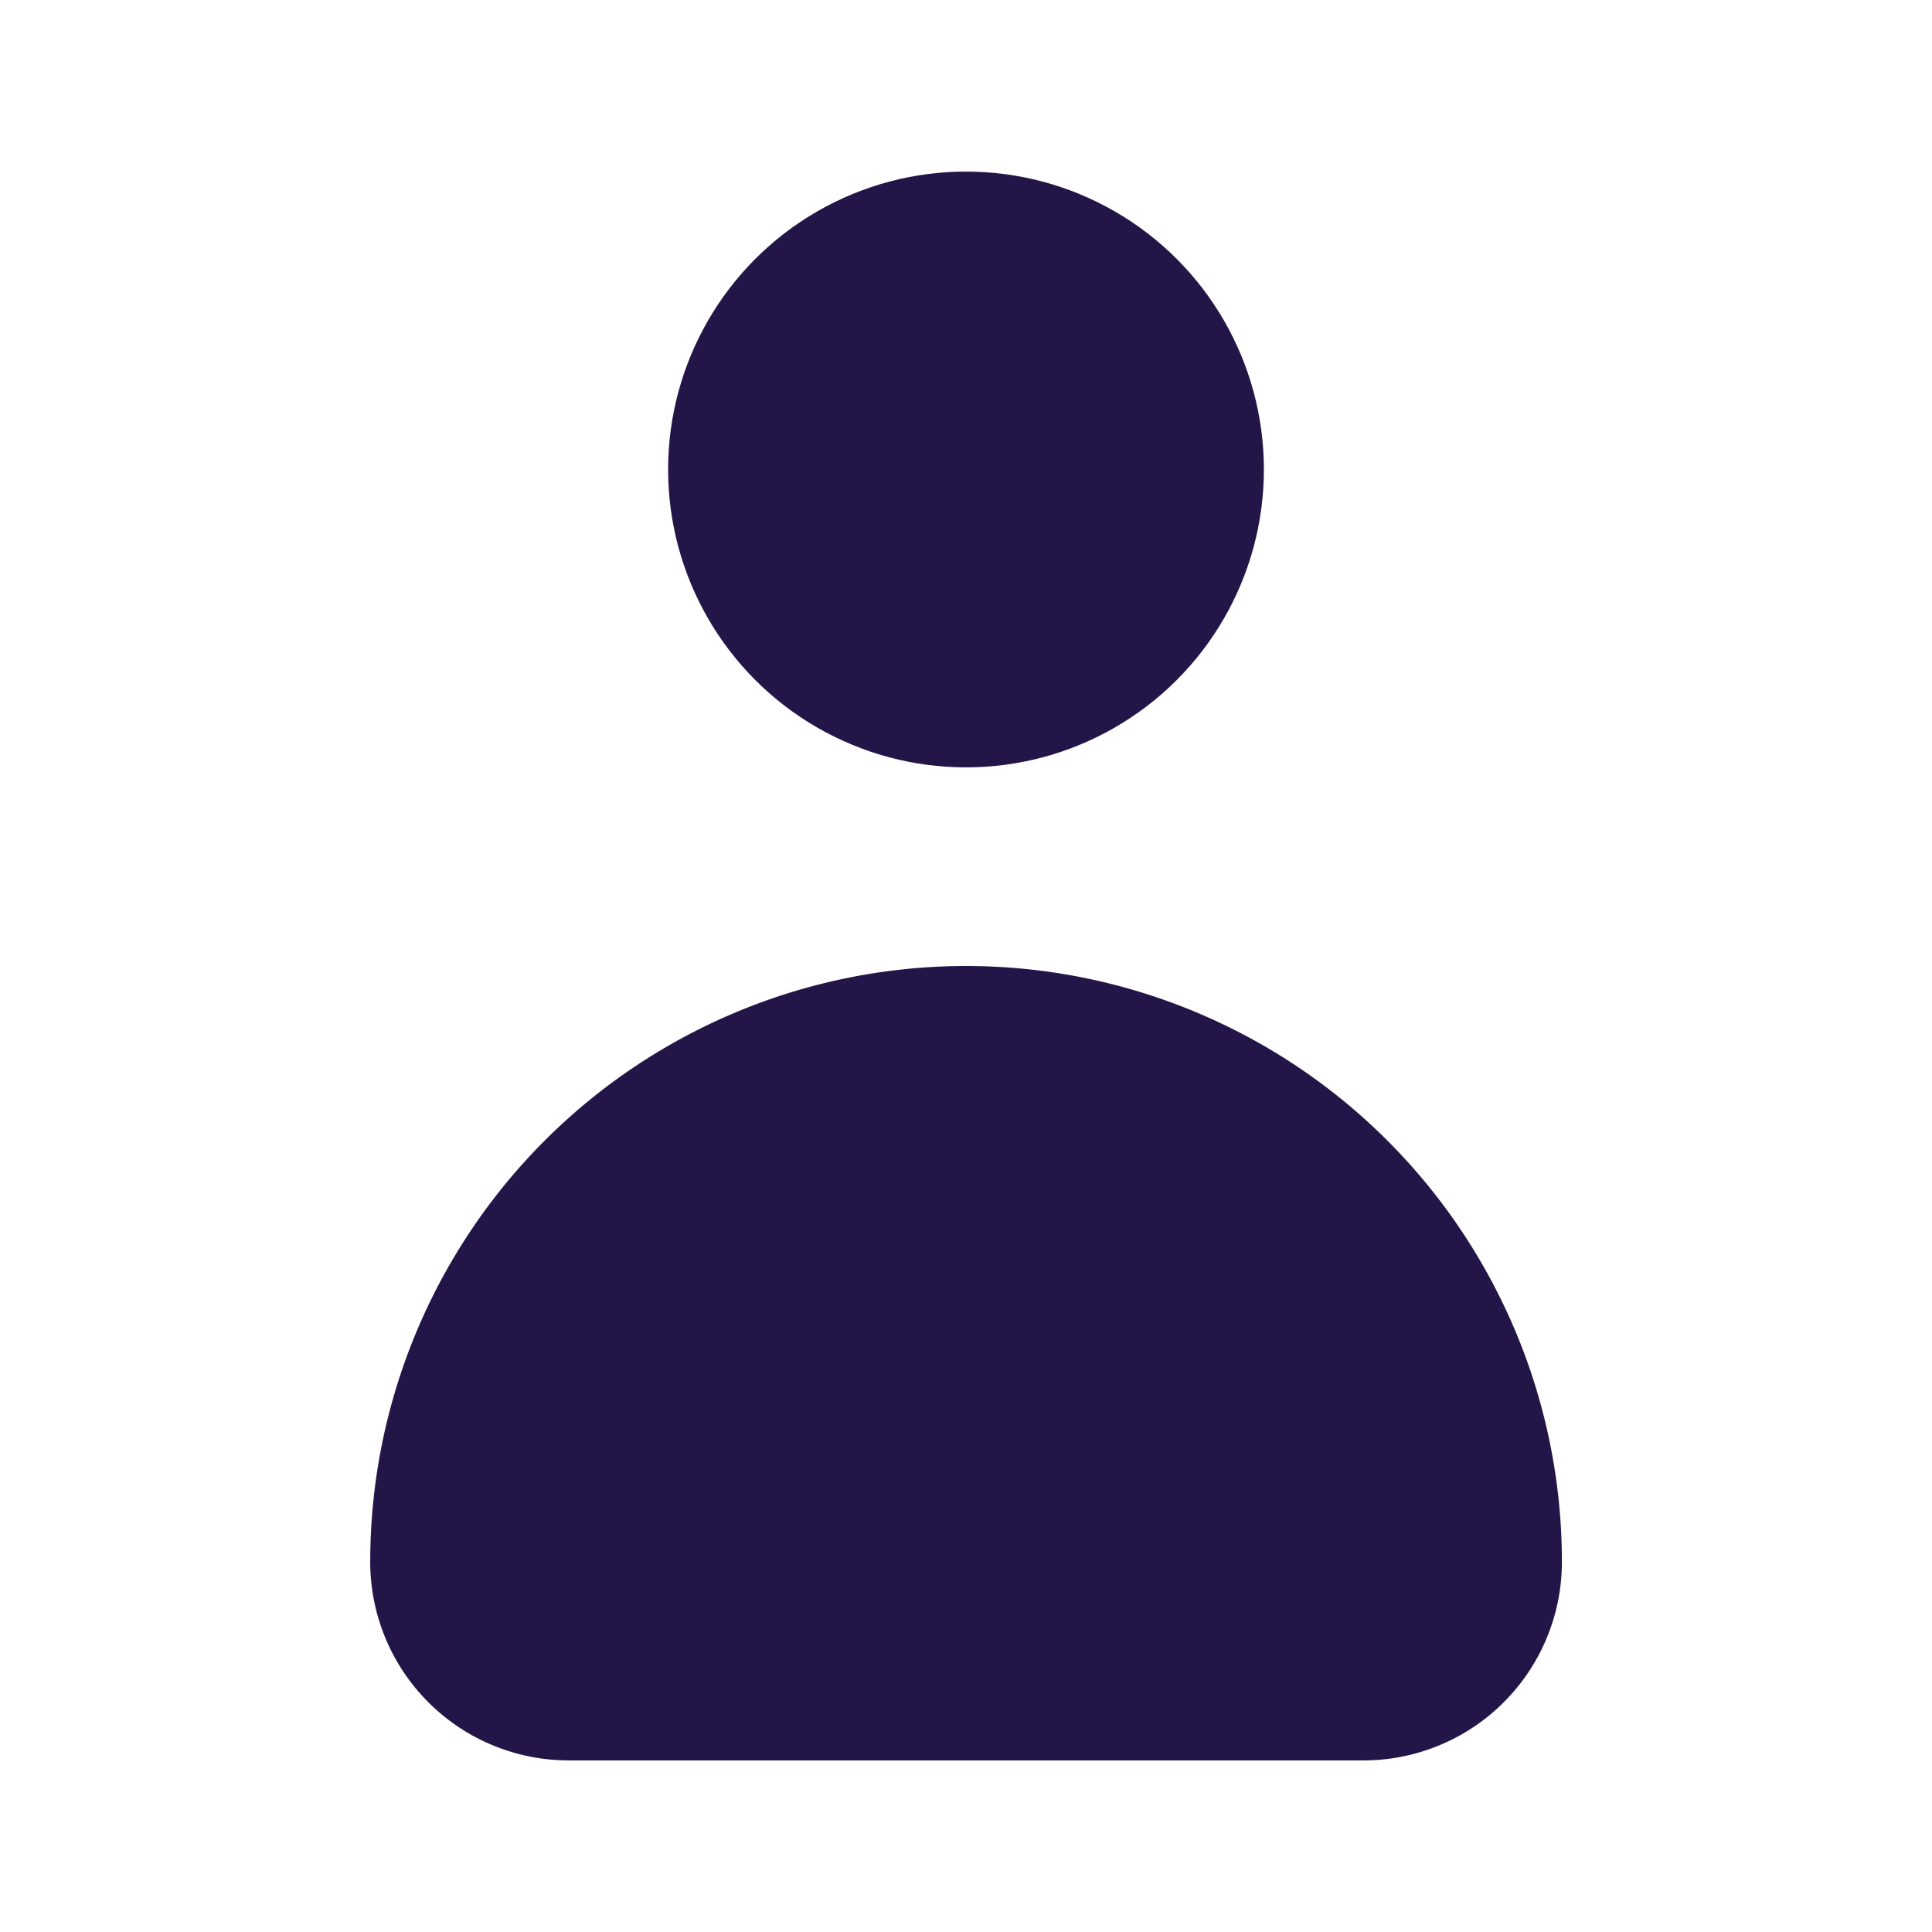 <svg xmlns="http://www.w3.org/2000/svg" xmlns:xlink="http://www.w3.org/1999/xlink" width="16" height="16" viewBox="0 0 16 16">
  <defs>
    <clipPath id="clip-path">
      <rect id="Rectangle_5431" data-name="Rectangle 5431" width="16" height="16" transform="translate(16.235 97.235)" fill="#af0000" stroke="#707070" stroke-width="1"/>
    </clipPath>
  </defs>
  <g id="user_profile" transform="translate(-16.235 -97.235)" clip-path="url(#clip-path)">
    <g id="_001-user" data-name="001-user" transform="translate(19.301 98.656)">
      <g id="user">
        <g id="Group_29201" data-name="Group 29201">
          <path id="Path_48112" data-name="Path 48112" d="M6.684,7A4.935,4.935,0,0,0,1.75,11.934a1.644,1.644,0,0,0,1.645,1.645H9.974a1.644,1.644,0,0,0,1.645-1.645A4.935,4.935,0,0,0,6.684,7Z" transform="translate(-1.75 -0.421)" fill="#241549"/>
          <circle id="Ellipse_275" data-name="Ellipse 275" cx="2.467" cy="2.467" r="2.467" transform="translate(2.467)" fill="#241549"/>
        </g>
      </g>
    </g>
  </g>
</svg>
